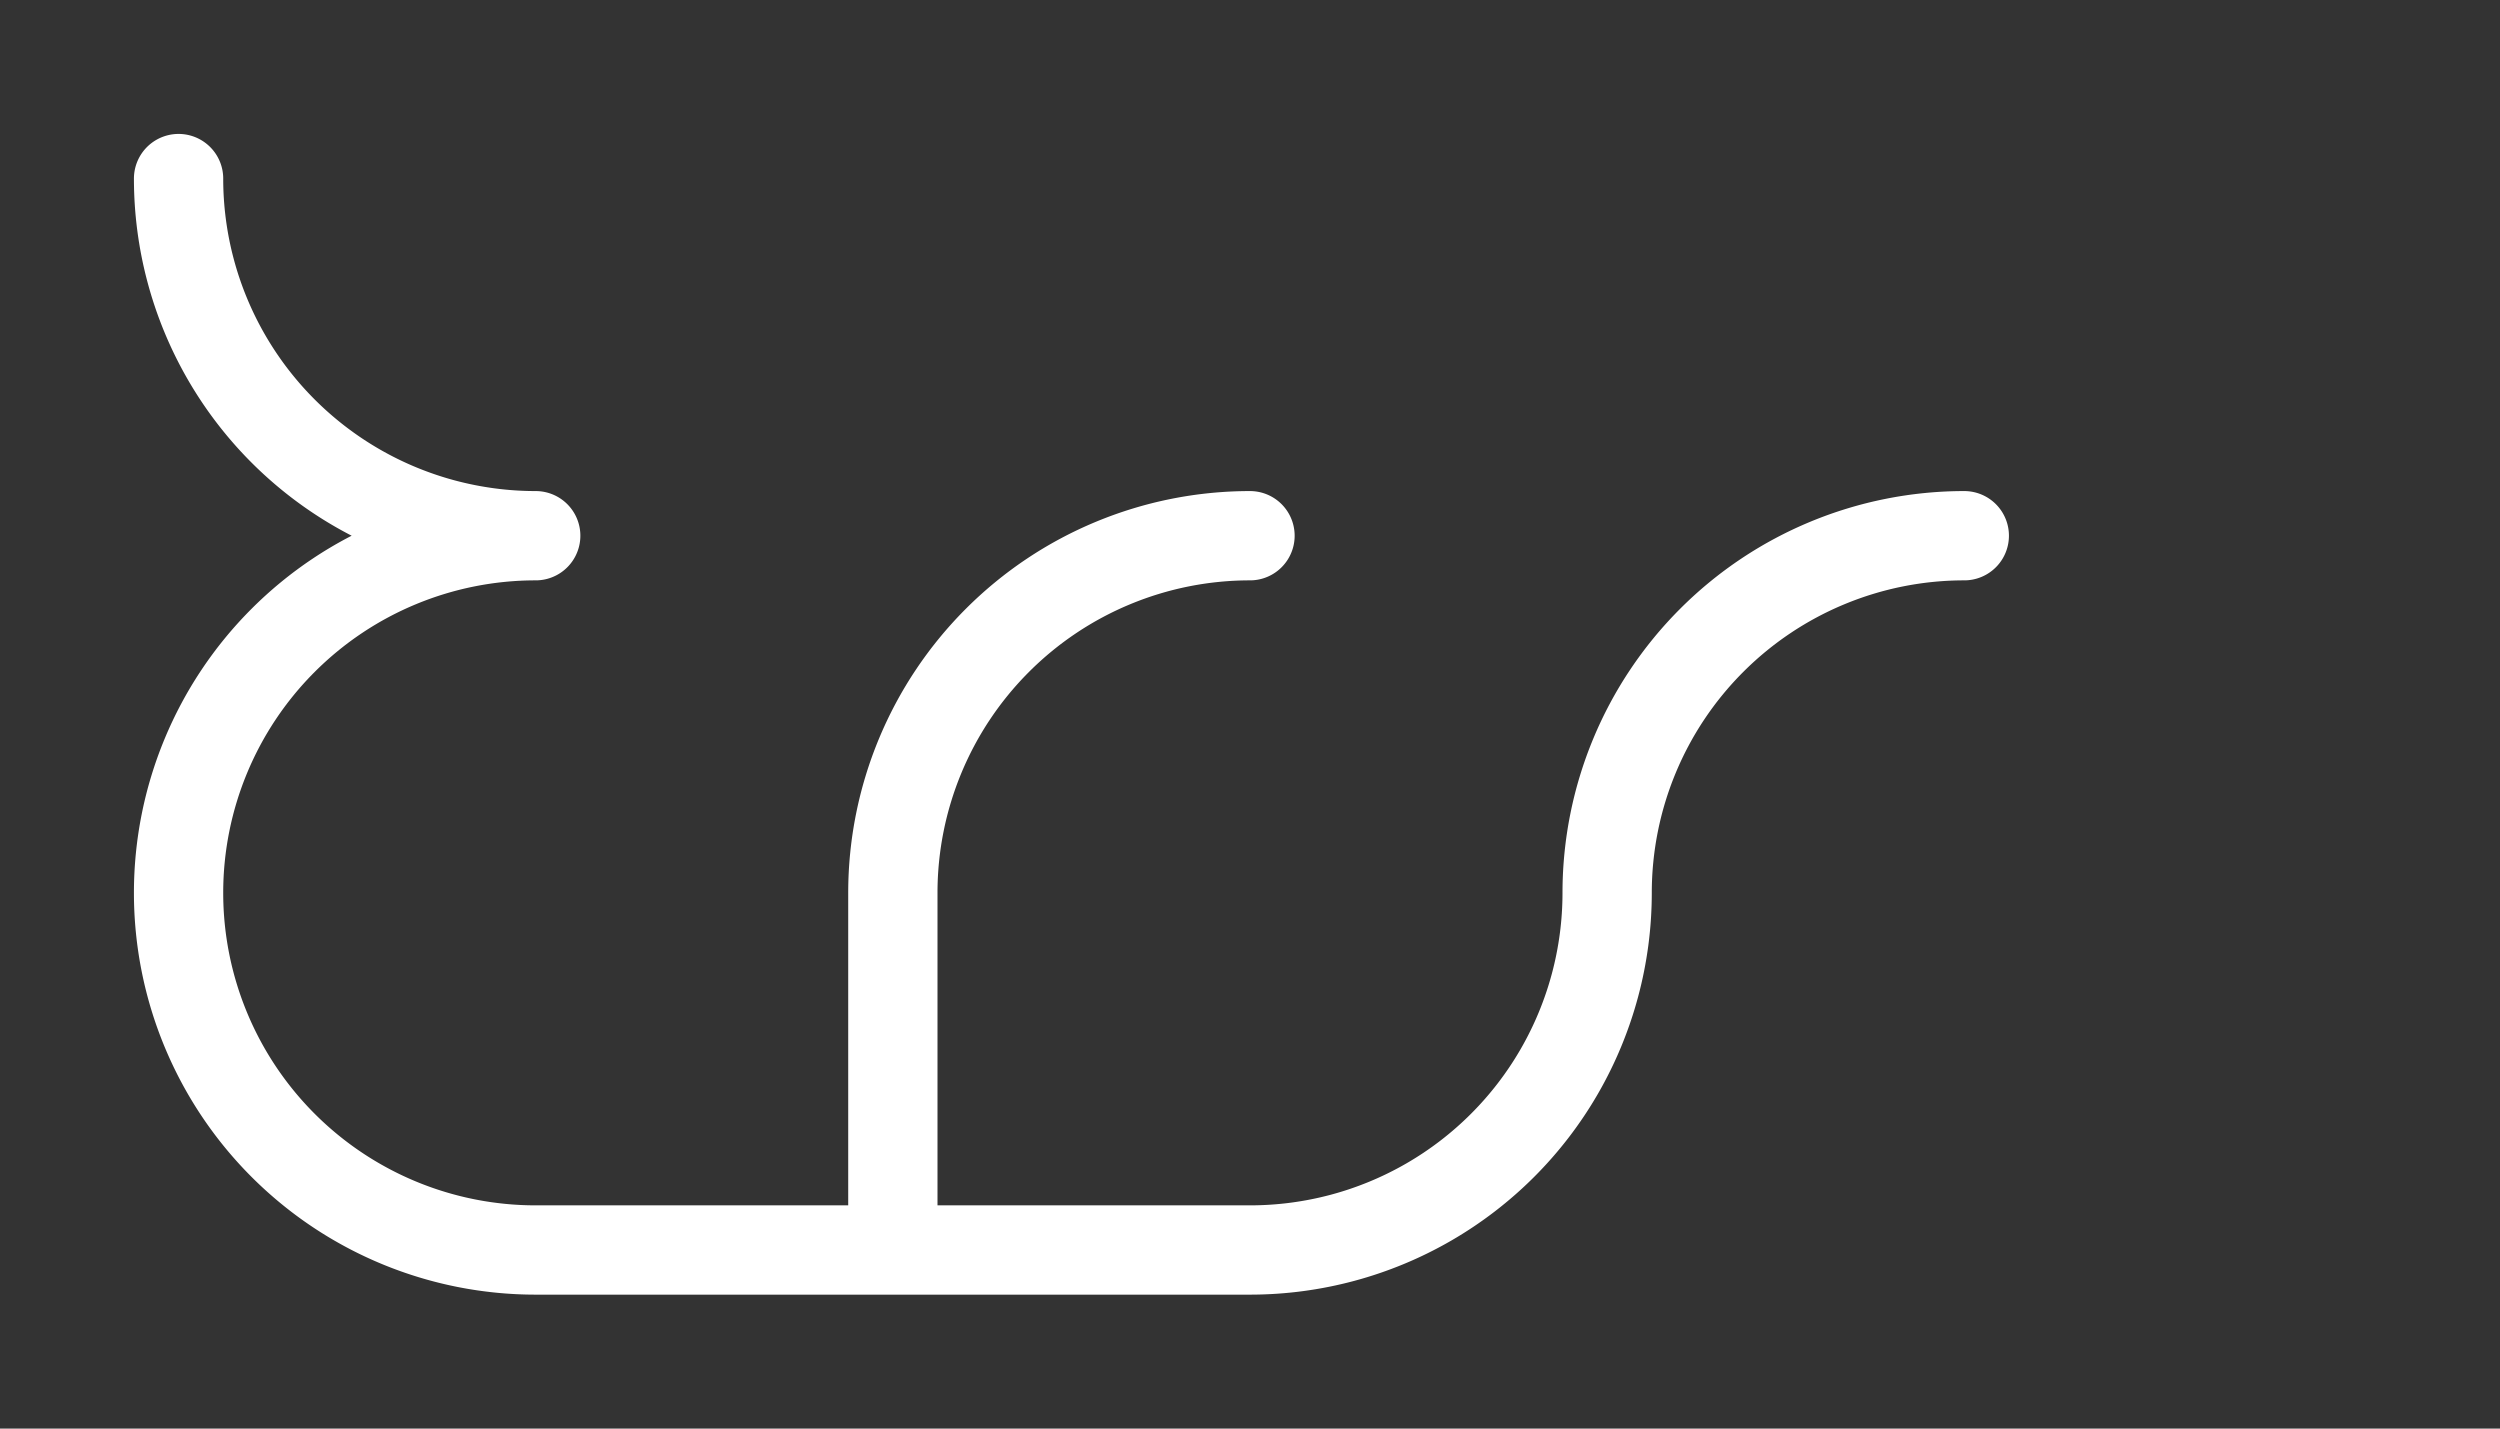<svg height="8" width="14" xmlns="http://www.w3.org/2000/svg">
  <rect width="100%" height="100%" fill="#333333" stroke="none"/>
  <path
    d="
      M 1 1
      a 2 2 0 0 0 2 2
      a 2 2 0 0 0 0 4
      l 4 0
      a 2 2 0 0 0 2 -2
      a 2 2 0 0 1 2 -2
      M 7 3
      a 2 2 0 0 0 -2 2
      l 0 2
    "
    style="
      fill: none;
      stroke: white;
      stroke-width: 0.5;
      stroke-linejoin: round;
      stroke-linecap: round;
    "
  />
  <!-- <circle cx="11" cy="7" r="0.5" style="stroke: none; fill: white;" /> -->
</svg>
